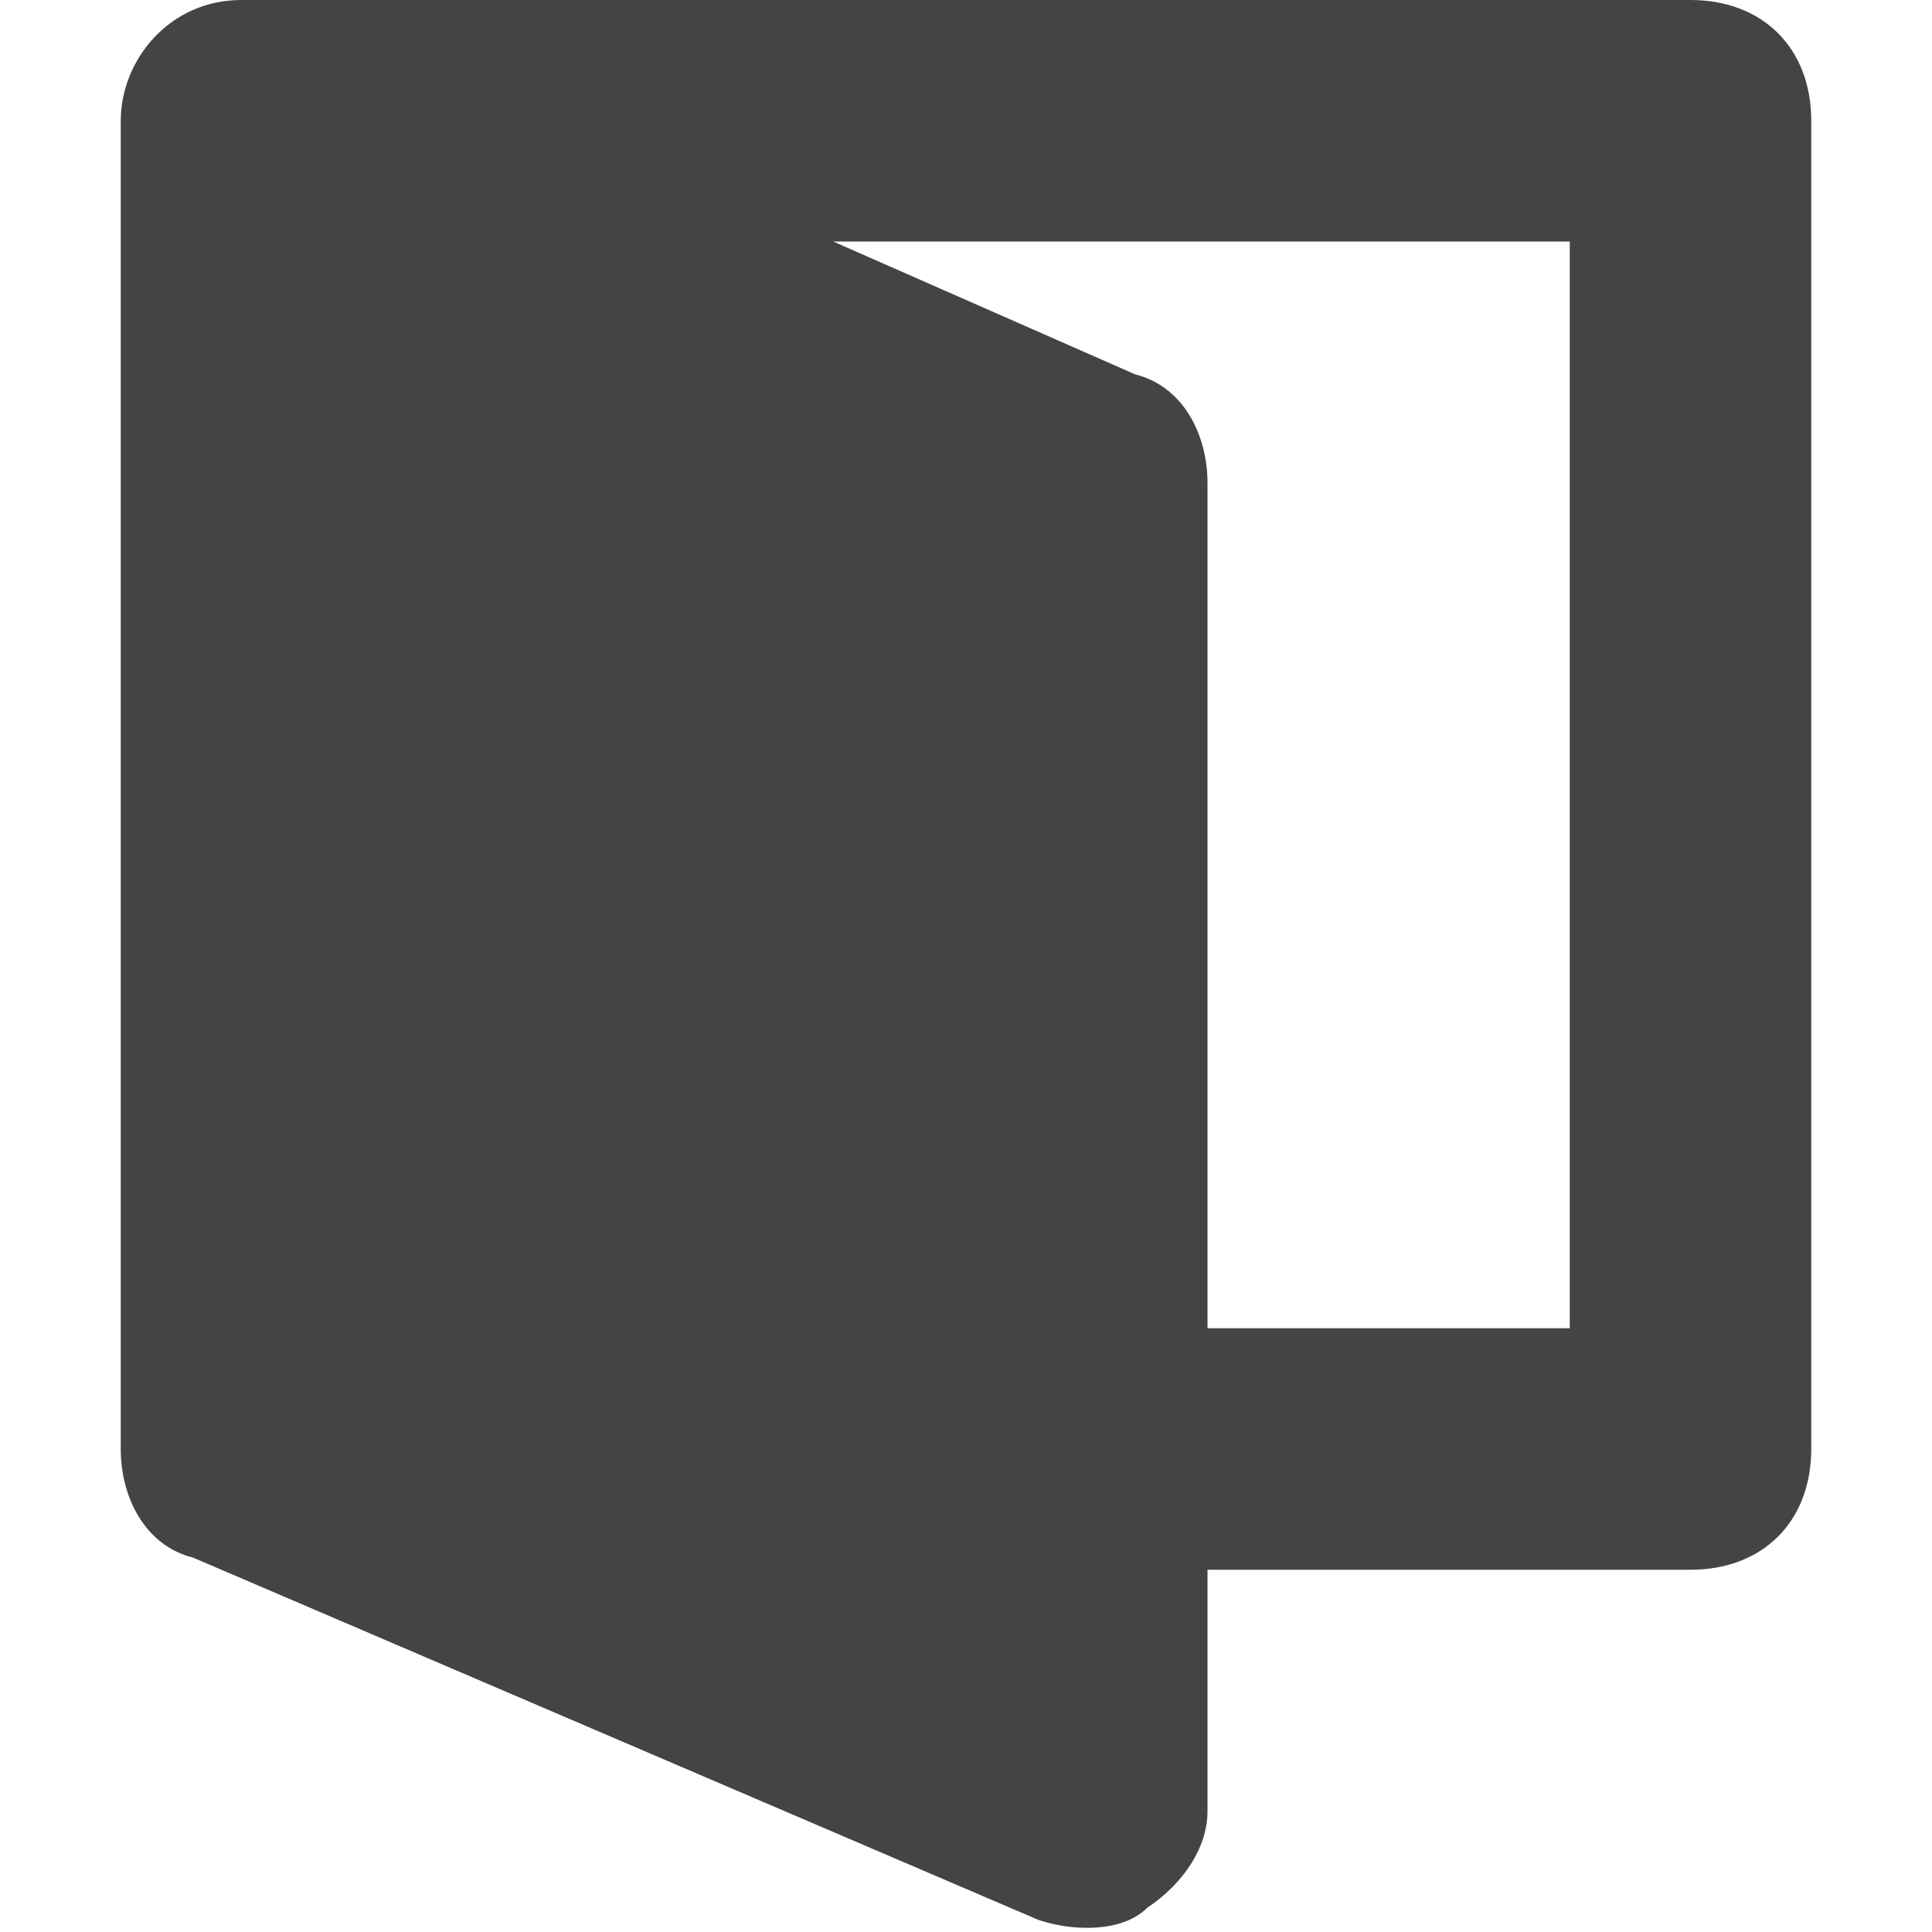 <?xml version="1.0" encoding="utf-8"?>
<!-- Generator: Adobe Illustrator 19.1.0, SVG Export Plug-In . SVG Version: 6.00 Build 0)  -->
<!DOCTYPE svg PUBLIC "-//W3C//DTD SVG 1.1//EN" "http://www.w3.org/Graphics/SVG/1.1/DTD/svg11.dtd">
<svg version="1.1" id="Layer_1" xmlns="http://www.w3.org/2000/svg" xmlns:xlink="http://www.w3.org/1999/xlink" x="0px" y="0px"
	 width="16px" height="16px" viewBox="0 0 16 16" enable-background="new 0 0 16 16" xml:space="preserve">
<path fill="#444444" d="M14,0H2C1.4,0,1,0.5,1,1v11c0,0.4,0.2,0.8,0.6,0.9l7,3c0.3,0.1,0.7,0.1,0.9-0.1C9.8,15.6,10,15.3,10,15v-2h4
	c0.6,0,1-0.4,1-1V1C15,0.4,14.6,0,14,0z M13,11h-3V4c0-0.4-0.2-0.8-0.6-0.9L6.9,2H13V11z"/>
</svg>
